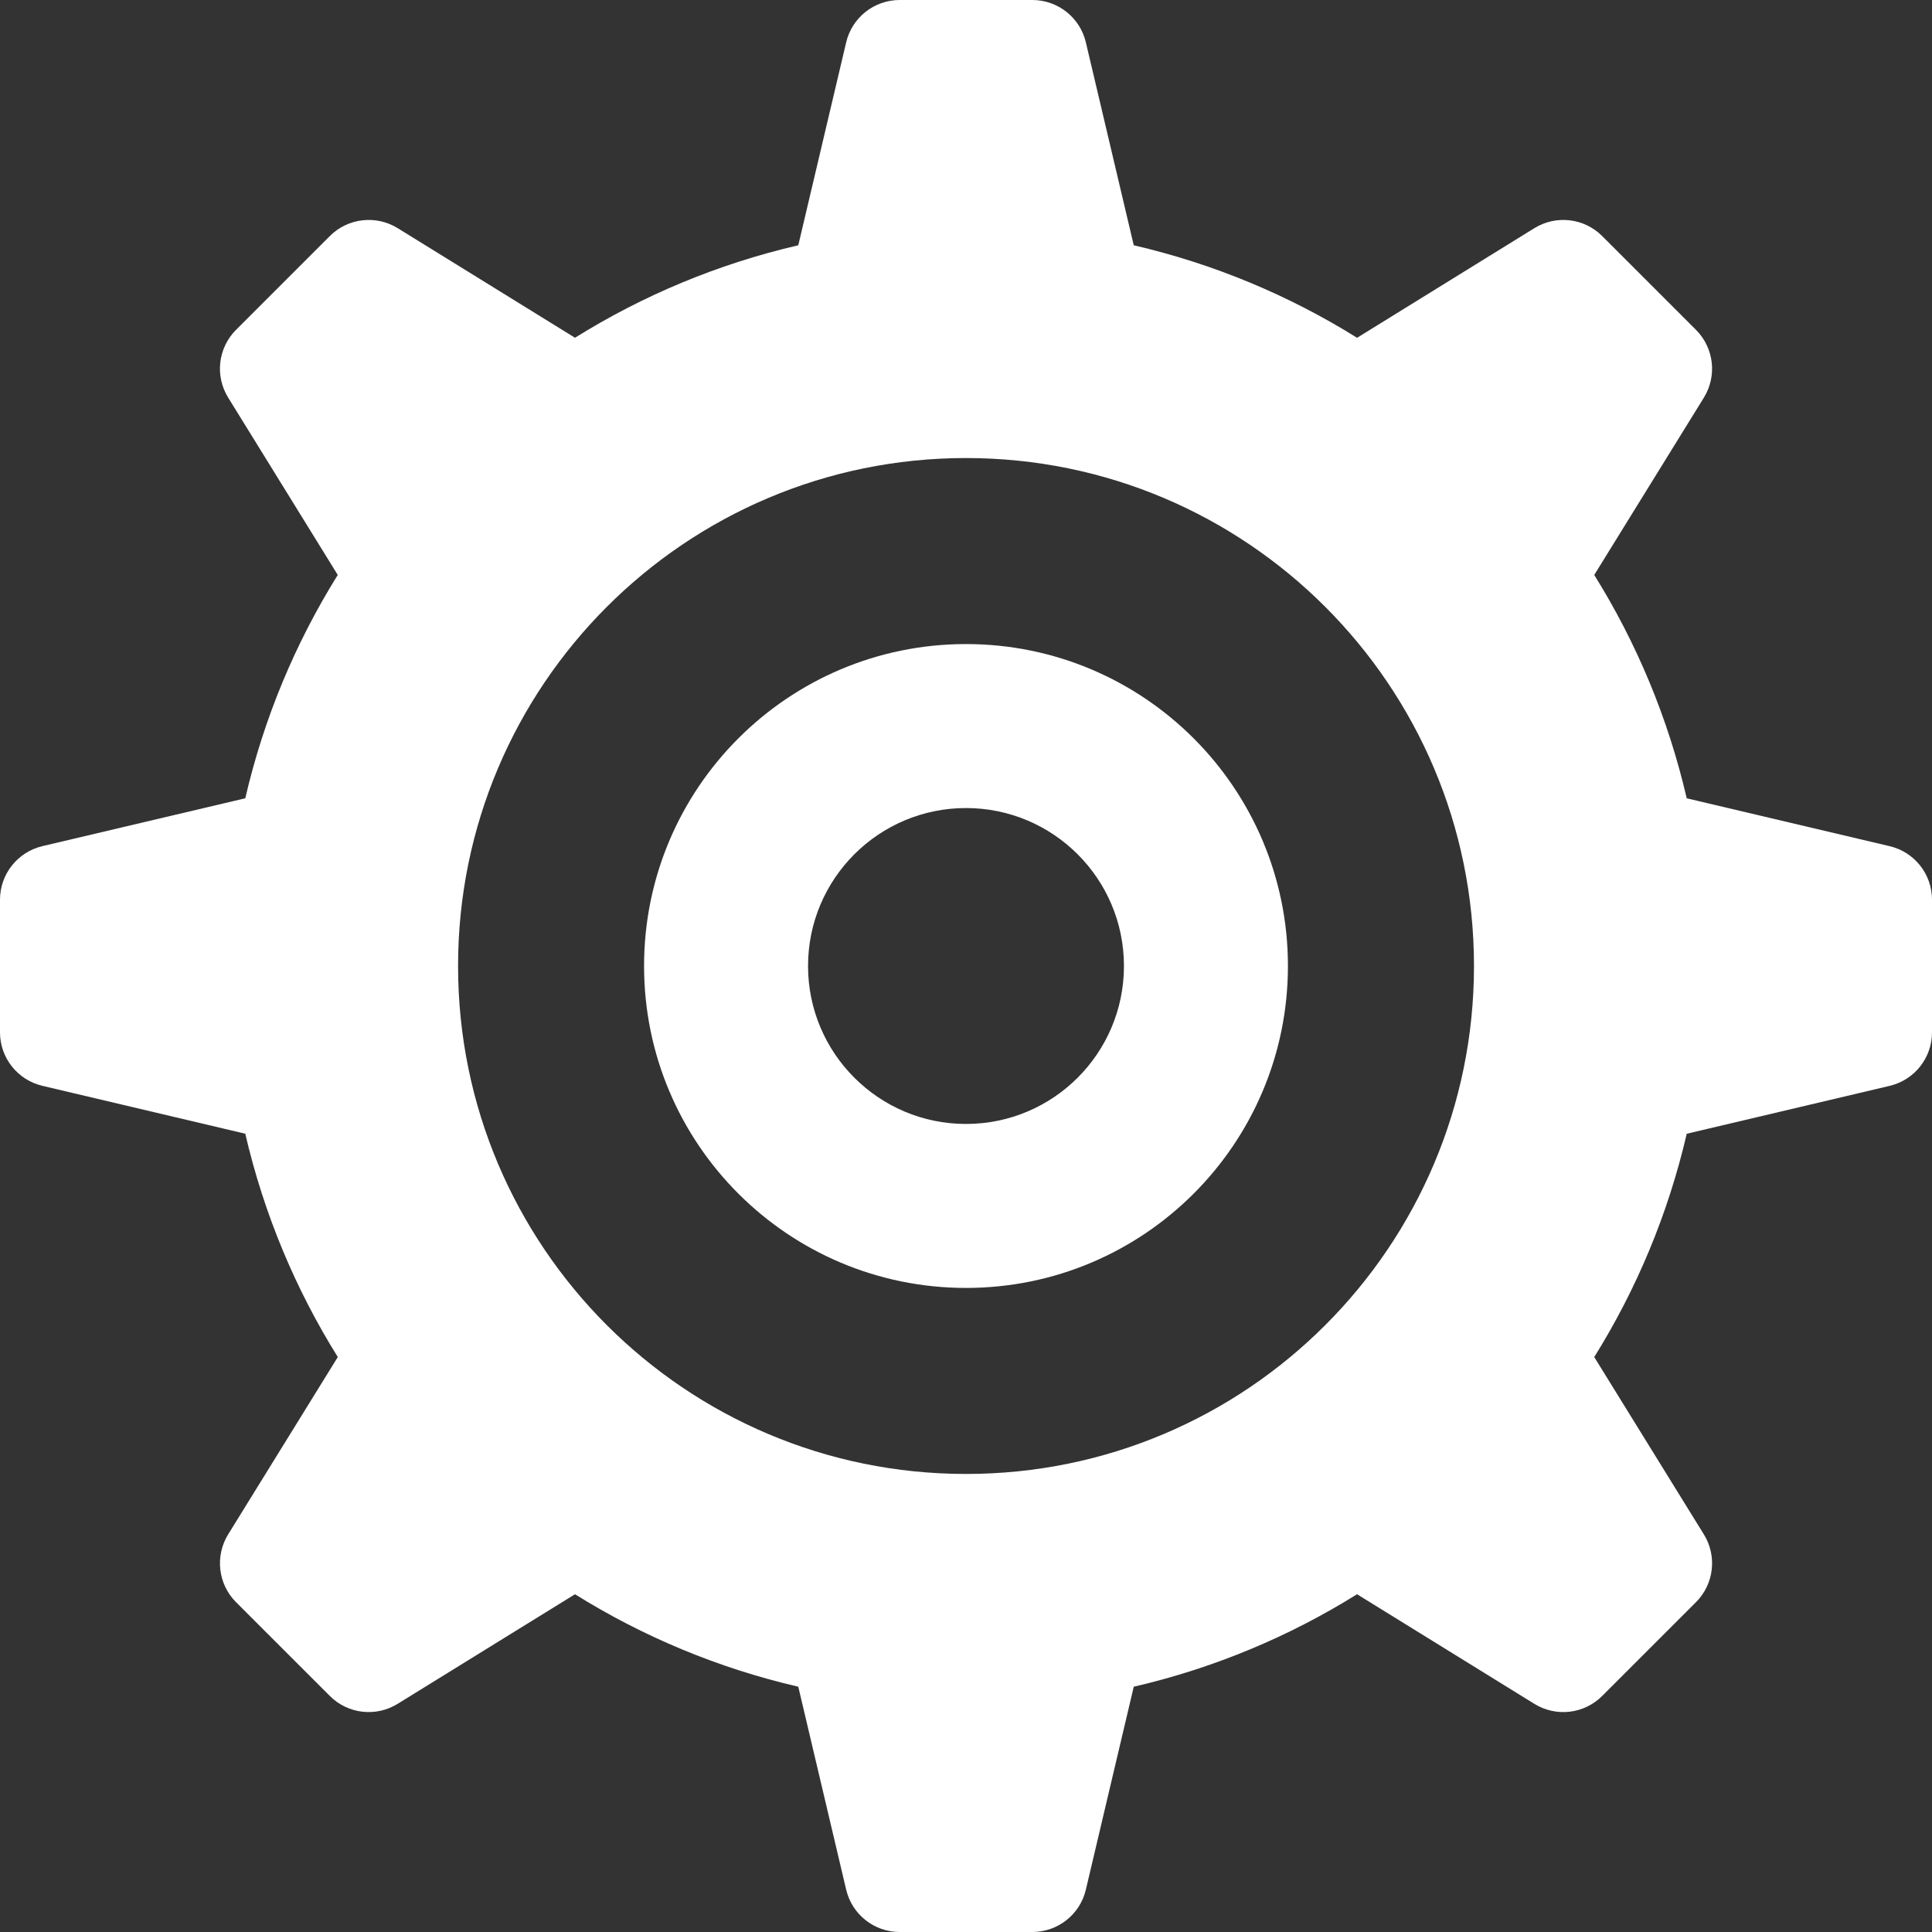 <?xml version="1.0" encoding="UTF-8" standalone="no"?>
<!DOCTYPE svg PUBLIC "-//W3C//DTD SVG 1.1//EN" "http://www.w3.org/Graphics/SVG/1.1/DTD/svg11.dtd">
<svg width="100%" height="100%" viewBox="0 0 800 800" version="1.1" xmlns="http://www.w3.org/2000/svg" xmlns:xlink="http://www.w3.org/1999/xlink" xml:space="preserve" xmlns:serif="http://www.serif.com/" style="fill-rule:evenodd;clip-rule:evenodd;stroke-linejoin:round;stroke-miterlimit:2;">
    <rect x="0" y="0" width="800" height="800" fill="#333333" stroke="none"/>
    <g>
        <path d="M782.47,350.383L698.438,330.564C690.734,297.341 677.673,266.186 660.142,238.075L705.538,164.65C711.088,155.645 709.733,144.05 702.261,136.58L663.417,97.736C655.961,90.28 644.352,88.923 635.361,94.473L561.938,139.87C533.825,122.341 502.686,109.264 469.463,101.563L449.63,17.531C447.205,7.264 438.022,0 427.481,0L372.534,0C361.98,0 352.811,7.264 350.384,17.53L330.552,101.563C297.328,109.266 266.186,122.328 238.091,139.858L164.652,94.463C155.675,88.925 144.037,90.283 136.595,97.725L97.739,136.581C90.269,144.05 88.925,155.661 94.477,164.638L139.858,238.075C122.327,266.188 109.264,297.327 101.563,330.55L17.544,350.369C7.277,352.809 0,361.994 0,372.519L0,427.466C0,438.033 7.264,447.189 17.544,449.614L101.563,469.448C109.266,502.673 122.342,533.814 139.872,561.925L94.477,635.348C88.939,644.327 90.283,655.977 97.727,663.419L136.583,702.262C144.053,709.745 155.661,711.075 164.653,705.523L238.092,660.142C266.189,677.673 297.33,690.734 330.553,698.436L350.384,782.469C352.811,792.75 361.98,800 372.534,800L427.481,800C438.022,800 447.205,792.75 449.63,782.469L469.462,698.436C502.672,690.733 533.825,677.673 561.925,660.142L635.362,705.538C644.353,711.088 655.963,709.731 663.419,702.262L702.277,663.419C709.733,655.963 711.089,644.341 705.539,635.362L660.144,561.925C677.675,533.827 690.736,502.673 698.439,469.462L782.472,449.63C792.766,447.191 800.002,438.022 800.002,427.467L800.002,372.531C800,361.978 792.75,352.809 782.47,350.383ZM400,610.334C283.853,610.334 189.678,516.159 189.678,400C189.678,283.841 283.853,189.664 400,189.664C516.186,189.664 610.348,283.839 610.348,400C610.348,516.159 516.186,610.334 400,610.334Z" style="fill:white;fill-rule:nonzero;"/>
        <path d="M400,266.694C326.384,266.694 266.694,326.372 266.694,400C266.694,473.628 326.384,533.305 400,533.305C473.63,533.305 533.306,473.63 533.306,400C533.306,326.37 473.63,266.694 400,266.694ZM400,465.405C363.884,465.405 334.594,436.114 334.594,400C334.594,363.884 363.884,334.594 400,334.594C436.116,334.594 465.405,363.884 465.405,400C465.405,436.116 436.116,465.405 400,465.405Z" style="fill:white;fill-rule:nonzero;"/>
    </g>
</svg>
